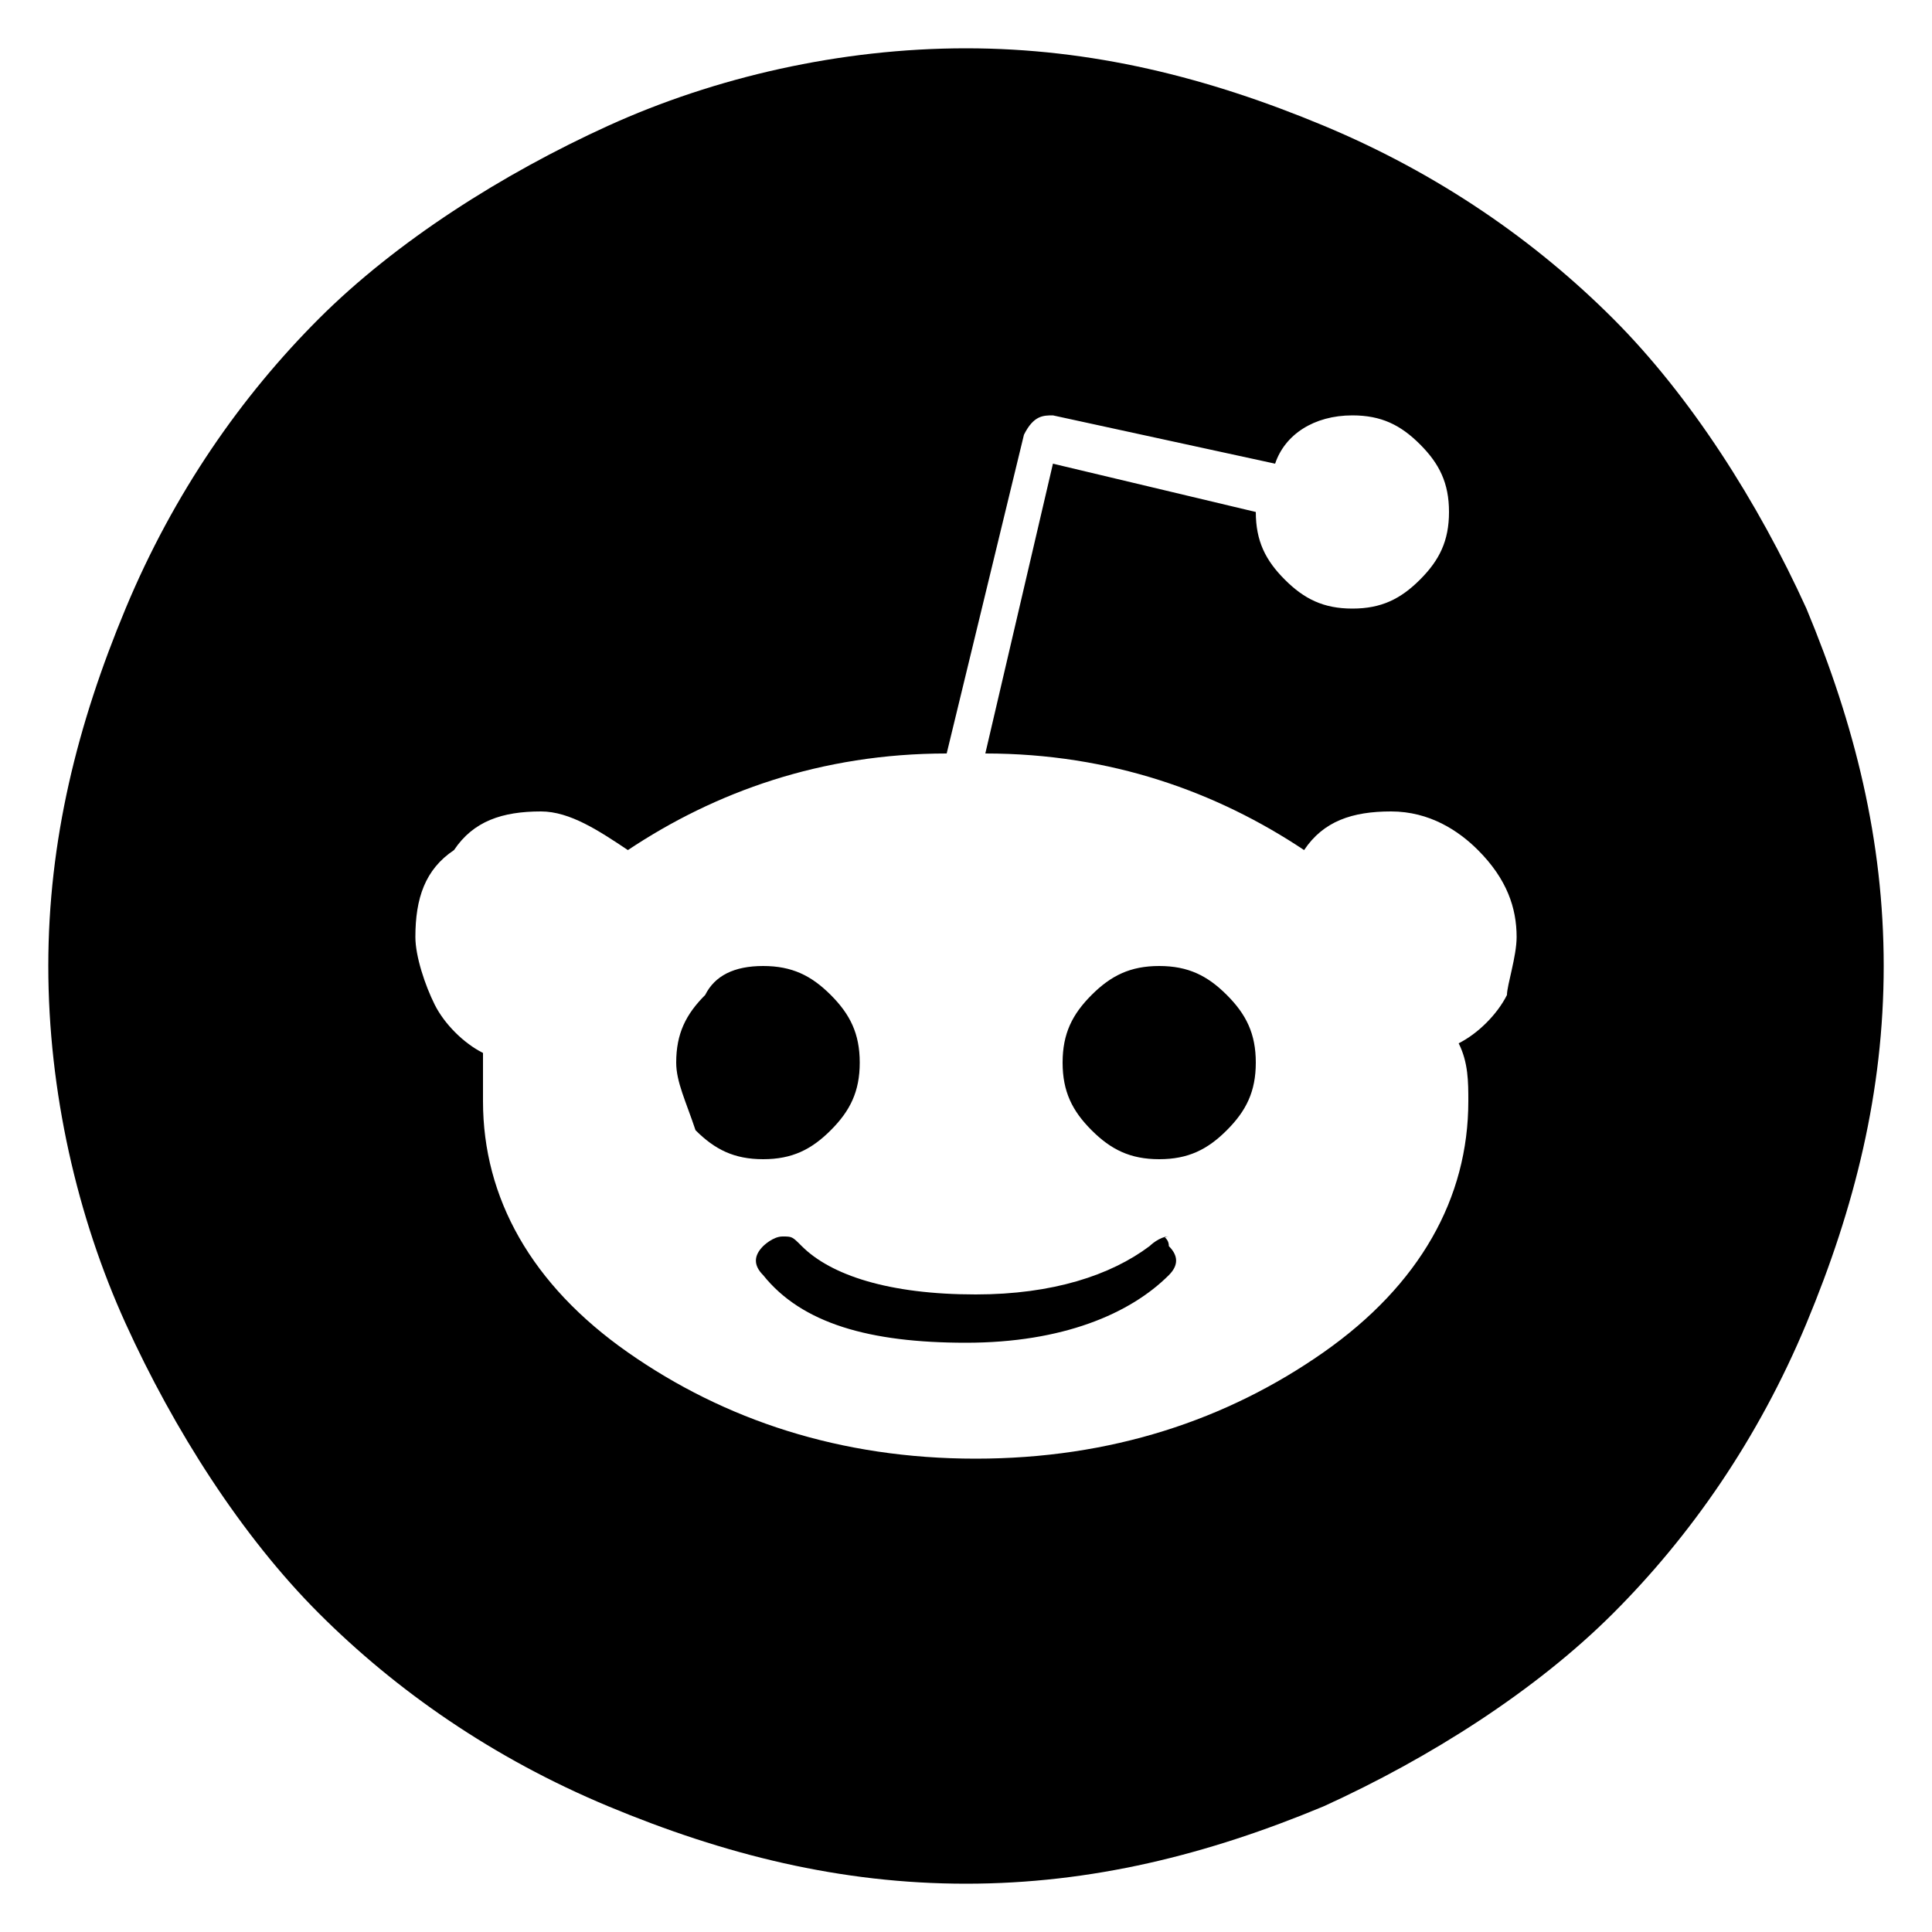 <?xml version="1.0" encoding="utf-8"?>
<!-- Generator: Adobe Illustrator 21.0.0, SVG Export Plug-In . SVG Version: 6.00 Build 0)  -->
<!DOCTYPE svg PUBLIC "-//W3C//DTD SVG 1.1//EN" "http://www.w3.org/Graphics/SVG/1.1/DTD/svg11.dtd">
<svg version="1.1" id="Layer_1" xmlns="http://www.w3.org/2000/svg" xmlns:xlink="http://www.w3.org/1999/xlink" x="0px" y="0px"
	 viewBox="0 0 20 20" style="enable-background:new 0 0 20 20;" xml:space="preserve">
<path d="M12.1,12.9c0.1,0.1,0.1,0.2,0,0.3c-0.4,0.4-1.1,0.7-2.1,0.7s-1.7-0.2-2.1-0.7c-0.1-0.1-0.1-0.2,0-0.3c0,0,0.1-0.1,0.2-0.1
	c0.1,0,0.1,0,0.2,0.1c0.3,0.3,0.9,0.5,1.8,0.5c0.8,0,1.4-0.2,1.8-0.5c0,0,0.1-0.1,0.2-0.1C12,12.8,12.1,12.8,12.1,12.9z M8.9,11
	c0,0.3-0.1,0.5-0.3,0.7c-0.2,0.2-0.4,0.3-0.7,0.3c-0.3,0-0.5-0.1-0.7-0.3C7.1,11.4,7,11.2,7,11c0-0.3,0.1-0.5,0.3-0.7
	C7.4,10.1,7.6,10,7.9,10c0.3,0,0.5,0.1,0.7,0.3C8.8,10.5,8.9,10.7,8.9,11z M13,11c0,0.3-0.1,0.5-0.3,0.7c-0.2,0.2-0.4,0.3-0.7,0.3
	c-0.3,0-0.5-0.1-0.7-0.3c-0.2-0.2-0.3-0.4-0.3-0.7s0.1-0.5,0.3-0.7c0.2-0.2,0.4-0.3,0.7-0.3c0.3,0,0.5,0.1,0.7,0.3
	C12.9,10.5,13,10.7,13,11z M15.7,9.7c0-0.3-0.1-0.6-0.4-0.9c-0.2-0.2-0.5-0.4-0.9-0.4s-0.7,0.1-0.9,0.4c-0.9-0.6-2-1-3.3-1l0.7-3
	L13,5.3c0,0.3,0.1,0.5,0.3,0.7c0.2,0.2,0.4,0.3,0.7,0.3c0.3,0,0.5-0.1,0.7-0.3c0.2-0.2,0.3-0.4,0.3-0.7s-0.1-0.5-0.3-0.7
	c-0.2-0.2-0.4-0.3-0.7-0.3c-0.4,0-0.7,0.2-0.8,0.5l-2.3-0.5c-0.1,0-0.2,0-0.3,0.2L9.8,7.8c-1.3,0-2.4,0.4-3.3,1
	C6.2,8.6,5.9,8.4,5.6,8.4c-0.4,0-0.7,0.1-0.9,0.4C4.4,9,4.3,9.3,4.3,9.7c0,0.2,0.1,0.5,0.2,0.7c0.1,0.2,0.3,0.4,0.5,0.5
	C5,11,5,11.2,5,11.4c0,1,0.5,1.9,1.5,2.6c1,0.7,2.2,1.1,3.6,1.1c1.4,0,2.6-0.4,3.6-1.1c1-0.7,1.5-1.6,1.5-2.6c0-0.2,0-0.4-0.1-0.6
	c0.2-0.1,0.4-0.3,0.5-0.5C15.6,10.2,15.7,9.9,15.7,9.7z M19.5,10c0,1.3-0.3,2.5-0.8,3.7c-0.5,1.2-1.2,2.2-2,3c-0.8,0.8-1.9,1.5-3,2
	c-1.2,0.5-2.4,0.8-3.7,0.8s-2.5-0.3-3.7-0.8c-1.2-0.5-2.2-1.2-3-2c-0.8-0.8-1.5-1.9-2-3S0.5,11.3,0.5,10s0.3-2.5,0.8-3.7
	s1.2-2.2,2-3s1.9-1.5,3-2S8.7,0.5,10,0.5s2.5,0.3,3.7,0.8s2.2,1.2,3,2c0.8,0.8,1.5,1.9,2,3C19.2,7.5,19.5,8.7,19.5,10z"/>
</svg>
